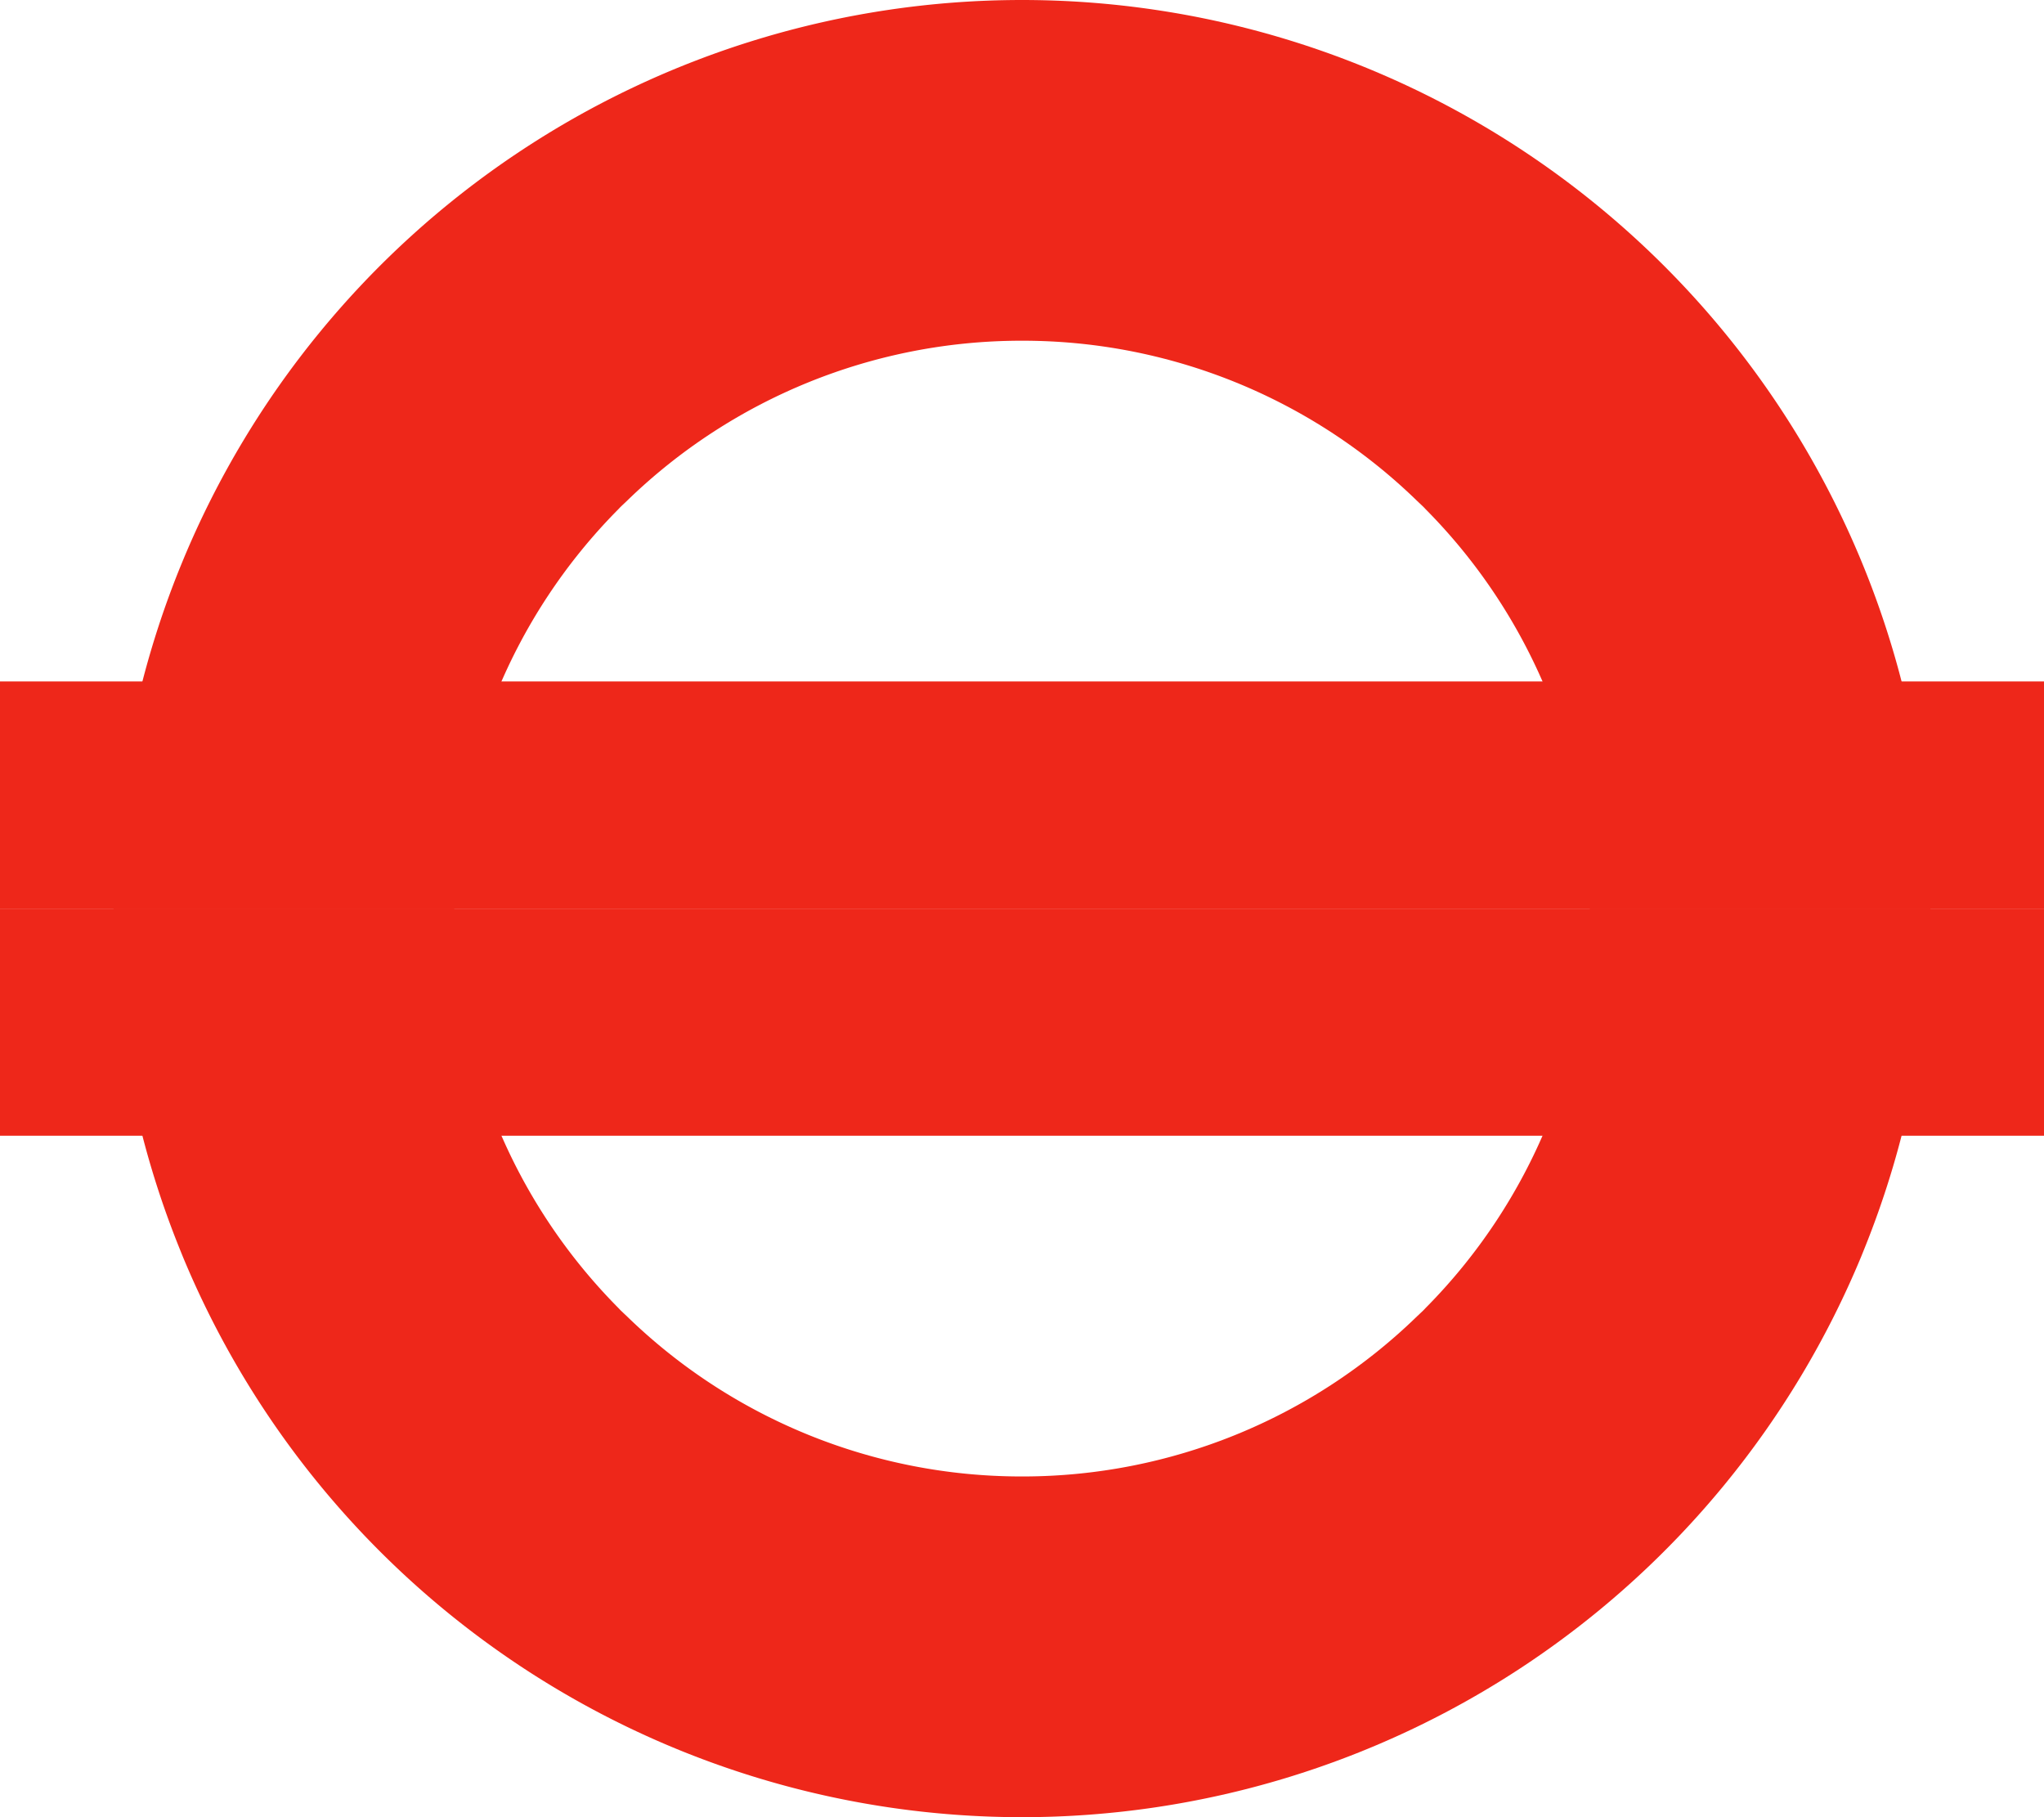 <svg width="18" height="16" viewBox="0 0 18 16" fill="none" xmlns="http://www.w3.org/2000/svg"><path d="M9 3h-.012a4.983 4.983 0 00-3.467 1.41l-.035.033-.022.021-.018.019A4.984 4.984 0 004 8H1a8 8 0 01.584-3l.025-.061A8 8 0 019 0v3z" fill="#EE271A"/><path fill="#EE271A" d="M0 6h9v2H0zm9-3h.012a4.98 4.98 0 013.467 1.41l.035.033.022.021.018.019A4.984 4.984 0 0114 8h3a8 8 0 00-.584-3l-.025-.061A8 8 0 009 0v3z"/><path fill="#EE271A" d="M9 6h9v2H9zm0 7h-.012a4.983 4.983 0 01-3.467-1.41l-.035-.033-.022-.021-.018-.019A4.984 4.984 0 014 8H1a8 8 0 00.584 3l.025.062A8 8 0 009 16v-3z"/><path fill="#EE271A" d="M0 8h9v2H0zm9 5h.012a4.984 4.984 0 003.467-1.41l.035-.033.022-.021.018-.019A4.984 4.984 0 0014 8h3a8 8 0 01-.584 3l-.025.062A8 8 0 019 16v-3z"/><path fill="#EE271A" d="M9 8h9v2H9z"/></svg>